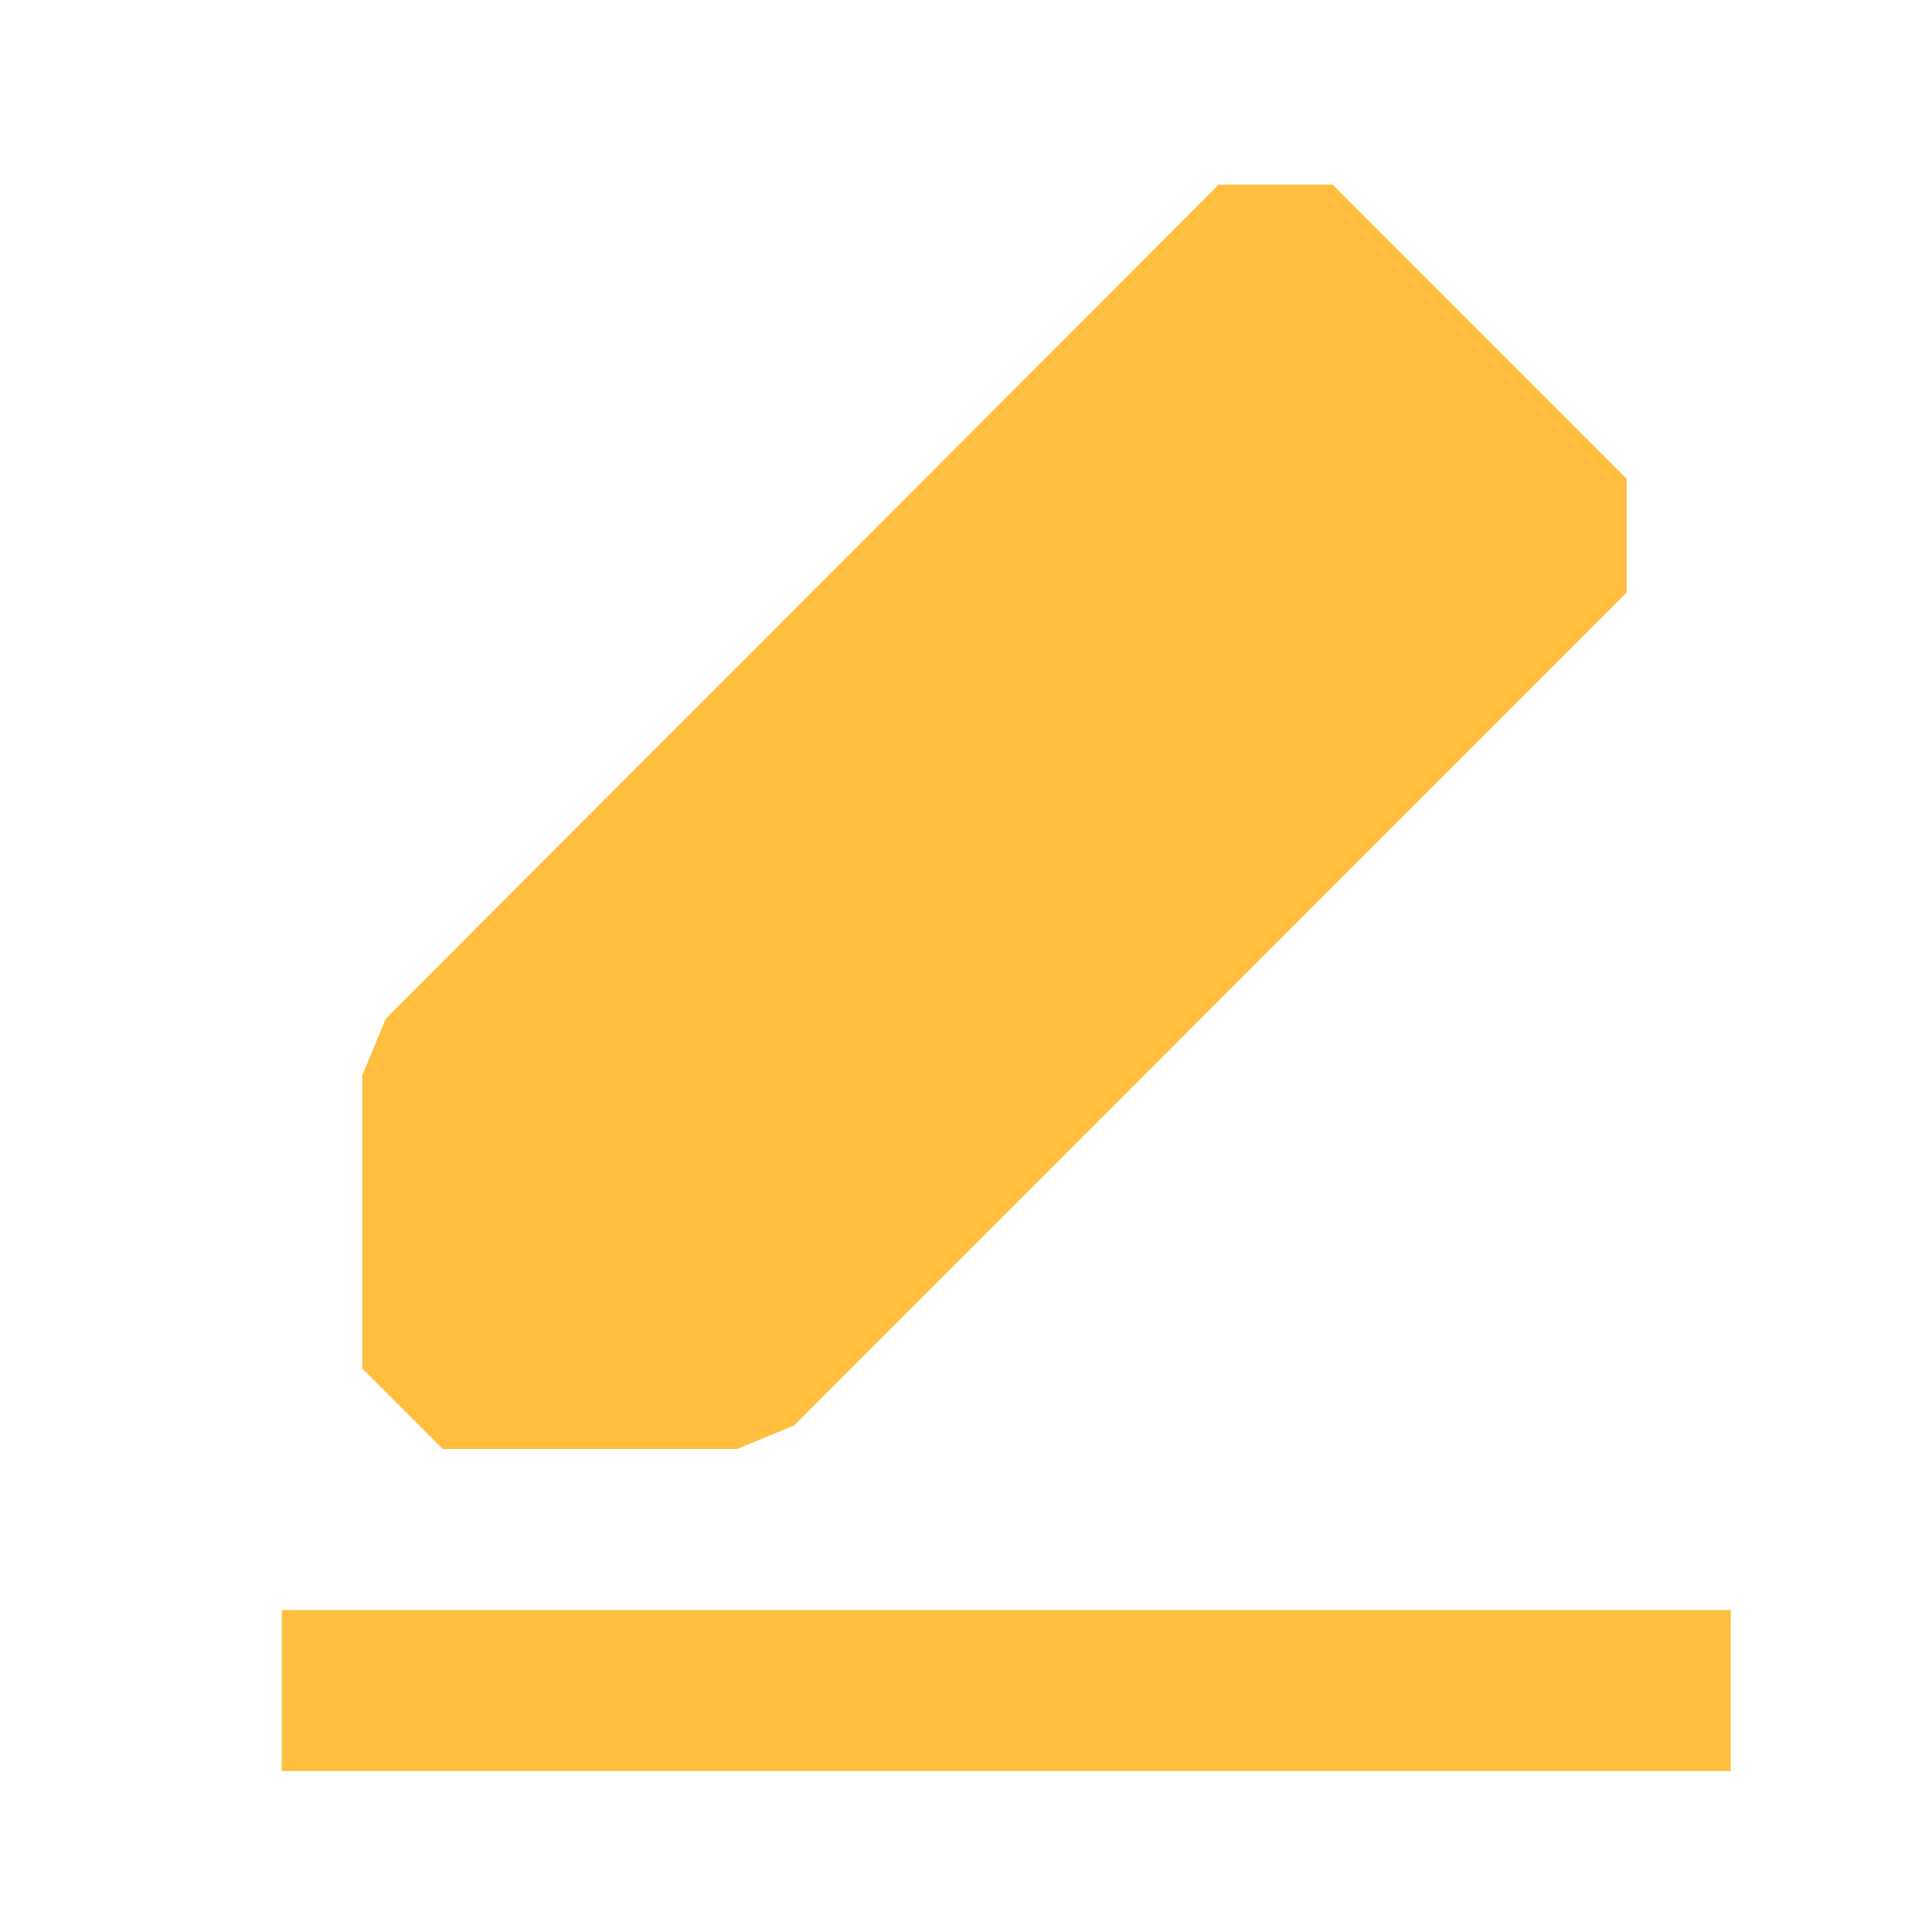 <?xml version="1.0" encoding="UTF-8"?><svg width="24" height="24" viewBox="0 0 48 48" fill="none" xmlns="http://www.w3.org/2000/svg"><path d="M7 42H43" stroke="#ffbe40" stroke-width="4" stroke-linecap="butt" stroke-linejoin="bevel"/><path d="M11 26.72V34H18.317L39 13.308L31.695 6L11 26.72Z" fill="#ffbe40" stroke="#ffbe40" stroke-width="4" stroke-linejoin="bevel"/></svg>